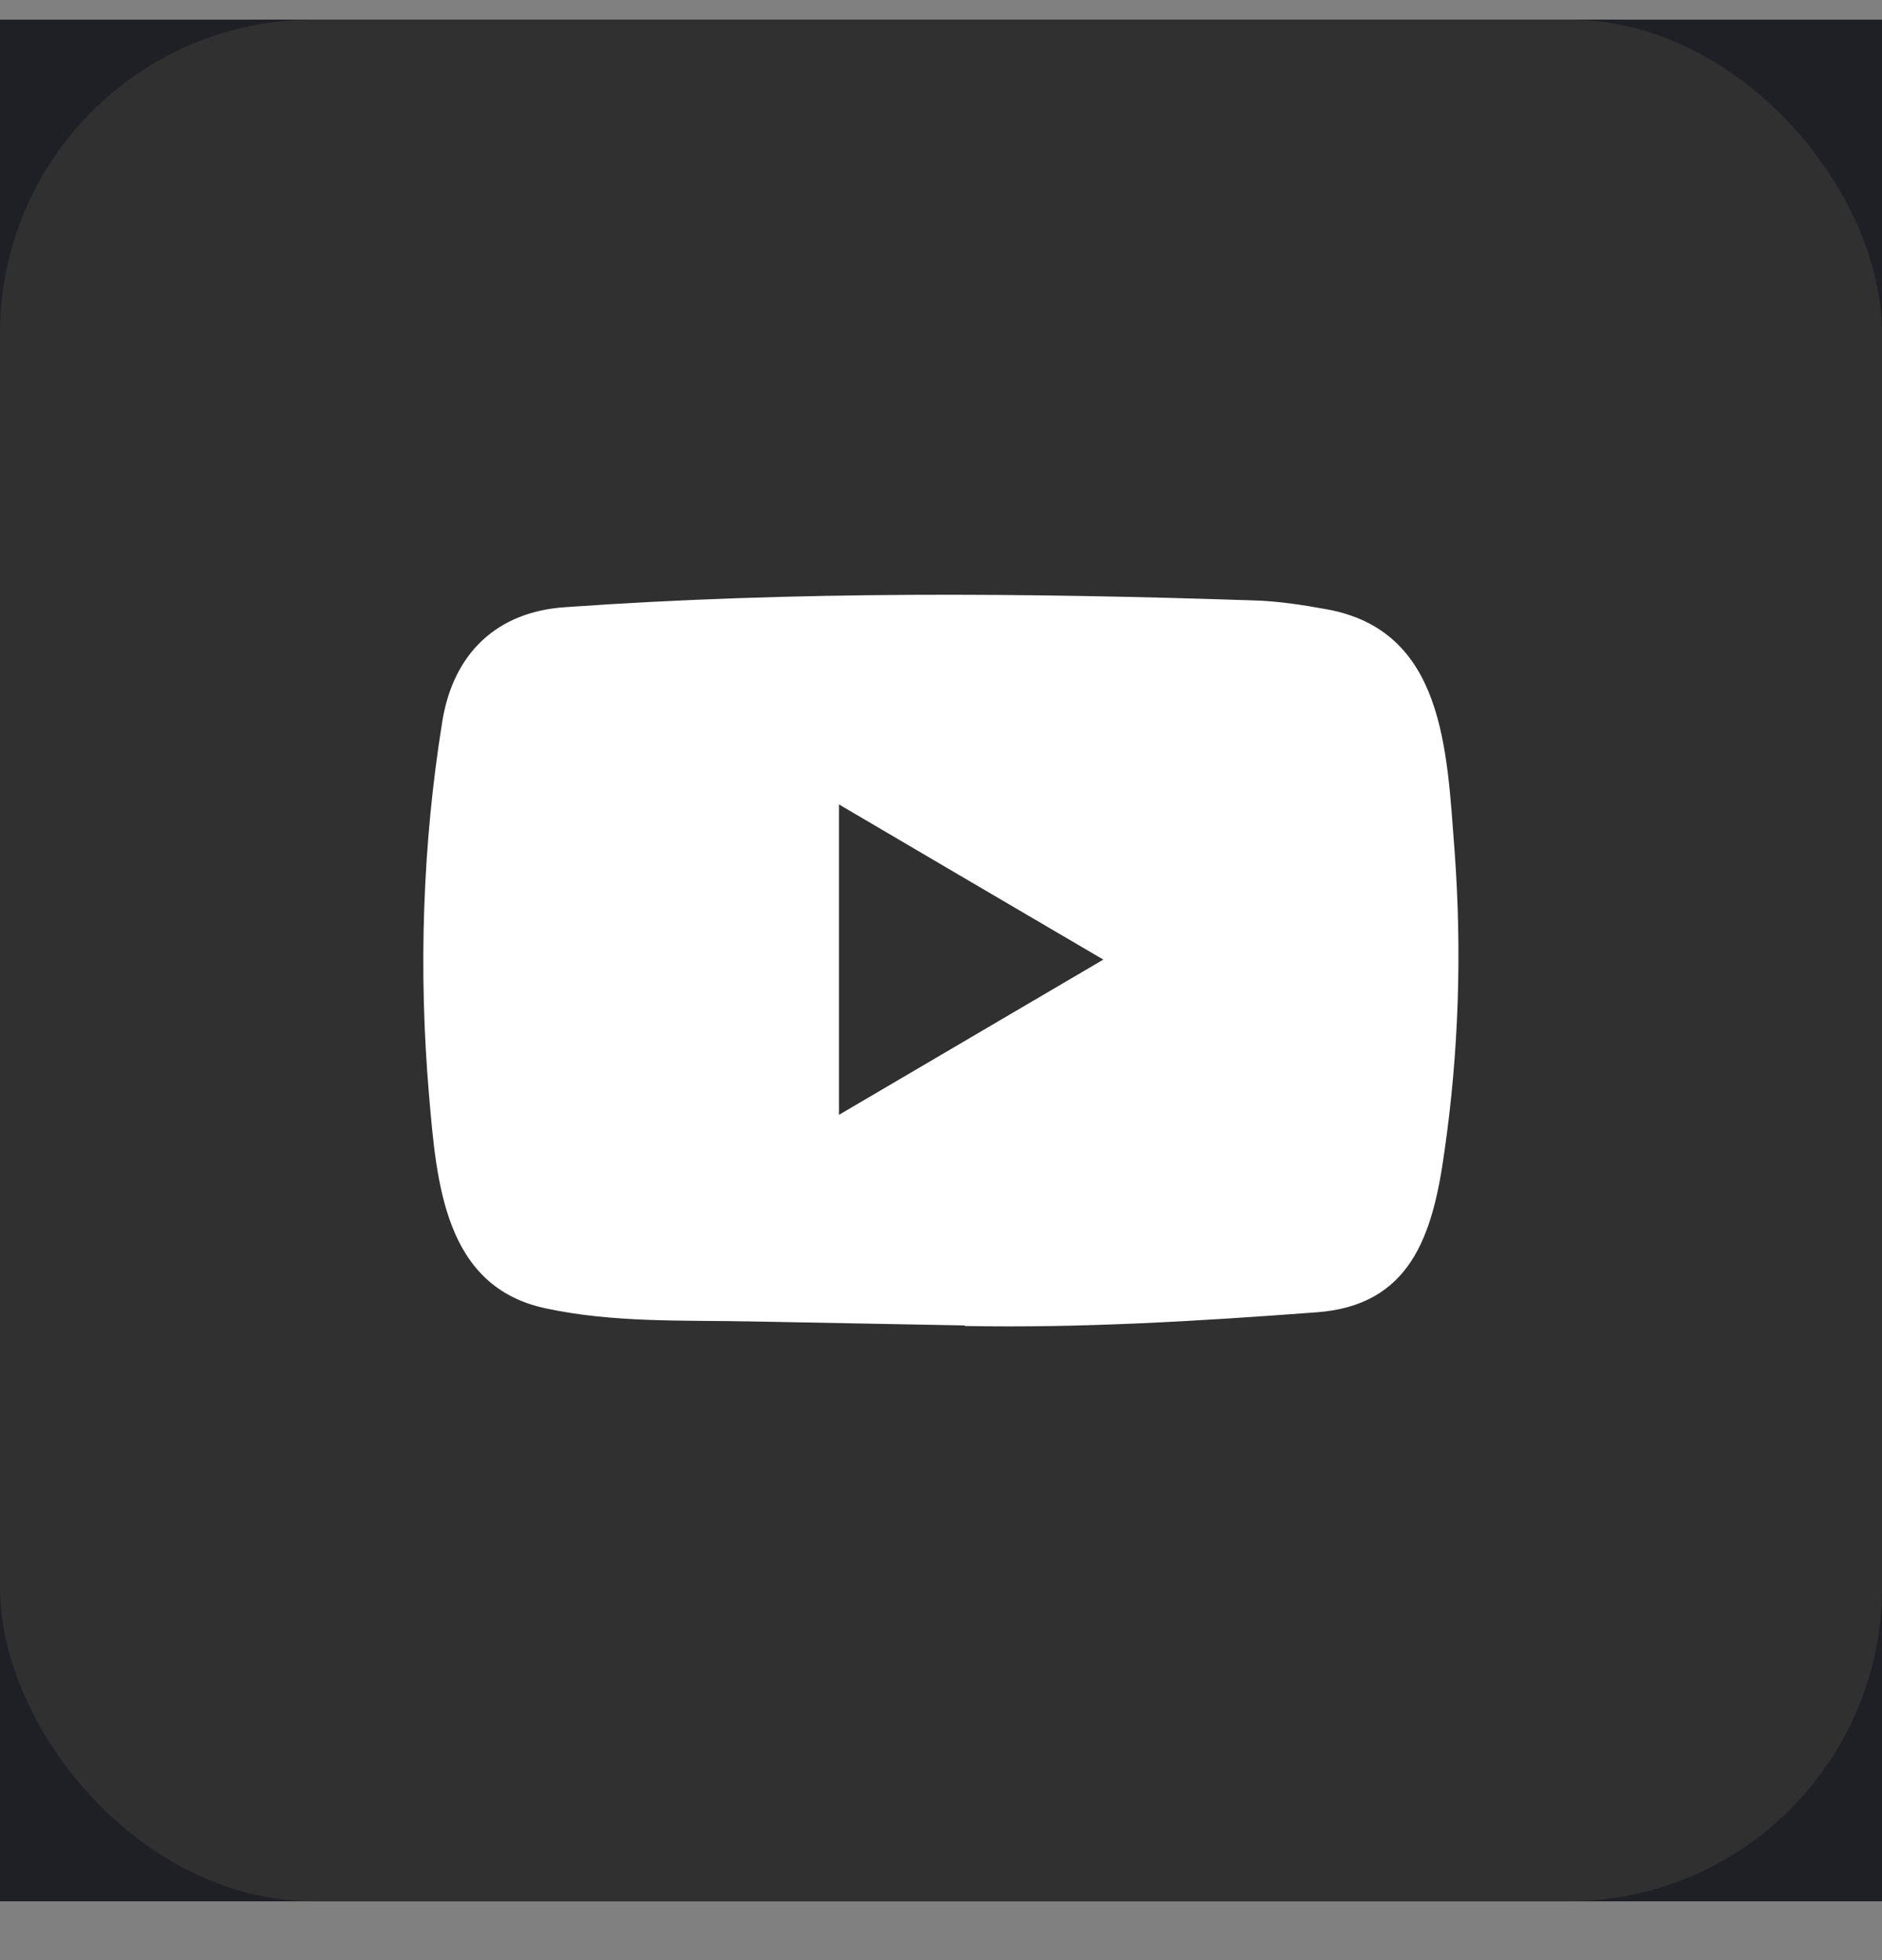 <svg width="24" height="25" viewBox="0 0 24 25" fill="none" xmlns="http://www.w3.org/2000/svg">
<rect x="0" y="0" width="24" height="25" fill="#808080" stroke="none"/>
<rect width="24" height="24" transform="translate(0 0.25)" fill="#1F1F26"/>
<rect y="0.25" width="24" height="24" rx="4" fill="#303030"/>
<path d="M12.291 16.905L9.583 16.854C8.706 16.837 7.827 16.872 6.967 16.689C5.66 16.416 5.567 15.077 5.47 13.954C5.336 12.376 5.388 10.769 5.64 9.203C5.782 8.325 6.343 7.801 7.209 7.744C10.132 7.537 13.075 7.561 15.992 7.658C16.3 7.667 16.61 7.715 16.914 7.77C18.414 8.039 18.45 9.556 18.548 10.833C18.645 12.123 18.604 13.42 18.418 14.701C18.27 15.762 17.985 16.652 16.785 16.738C15.281 16.85 13.812 16.94 12.304 16.912C12.304 16.905 12.295 16.905 12.291 16.905ZM10.699 14.219C11.832 13.554 12.944 12.9 14.07 12.239C12.935 11.575 11.825 10.921 10.699 10.26V14.219Z" fill="white"/>
</svg>
